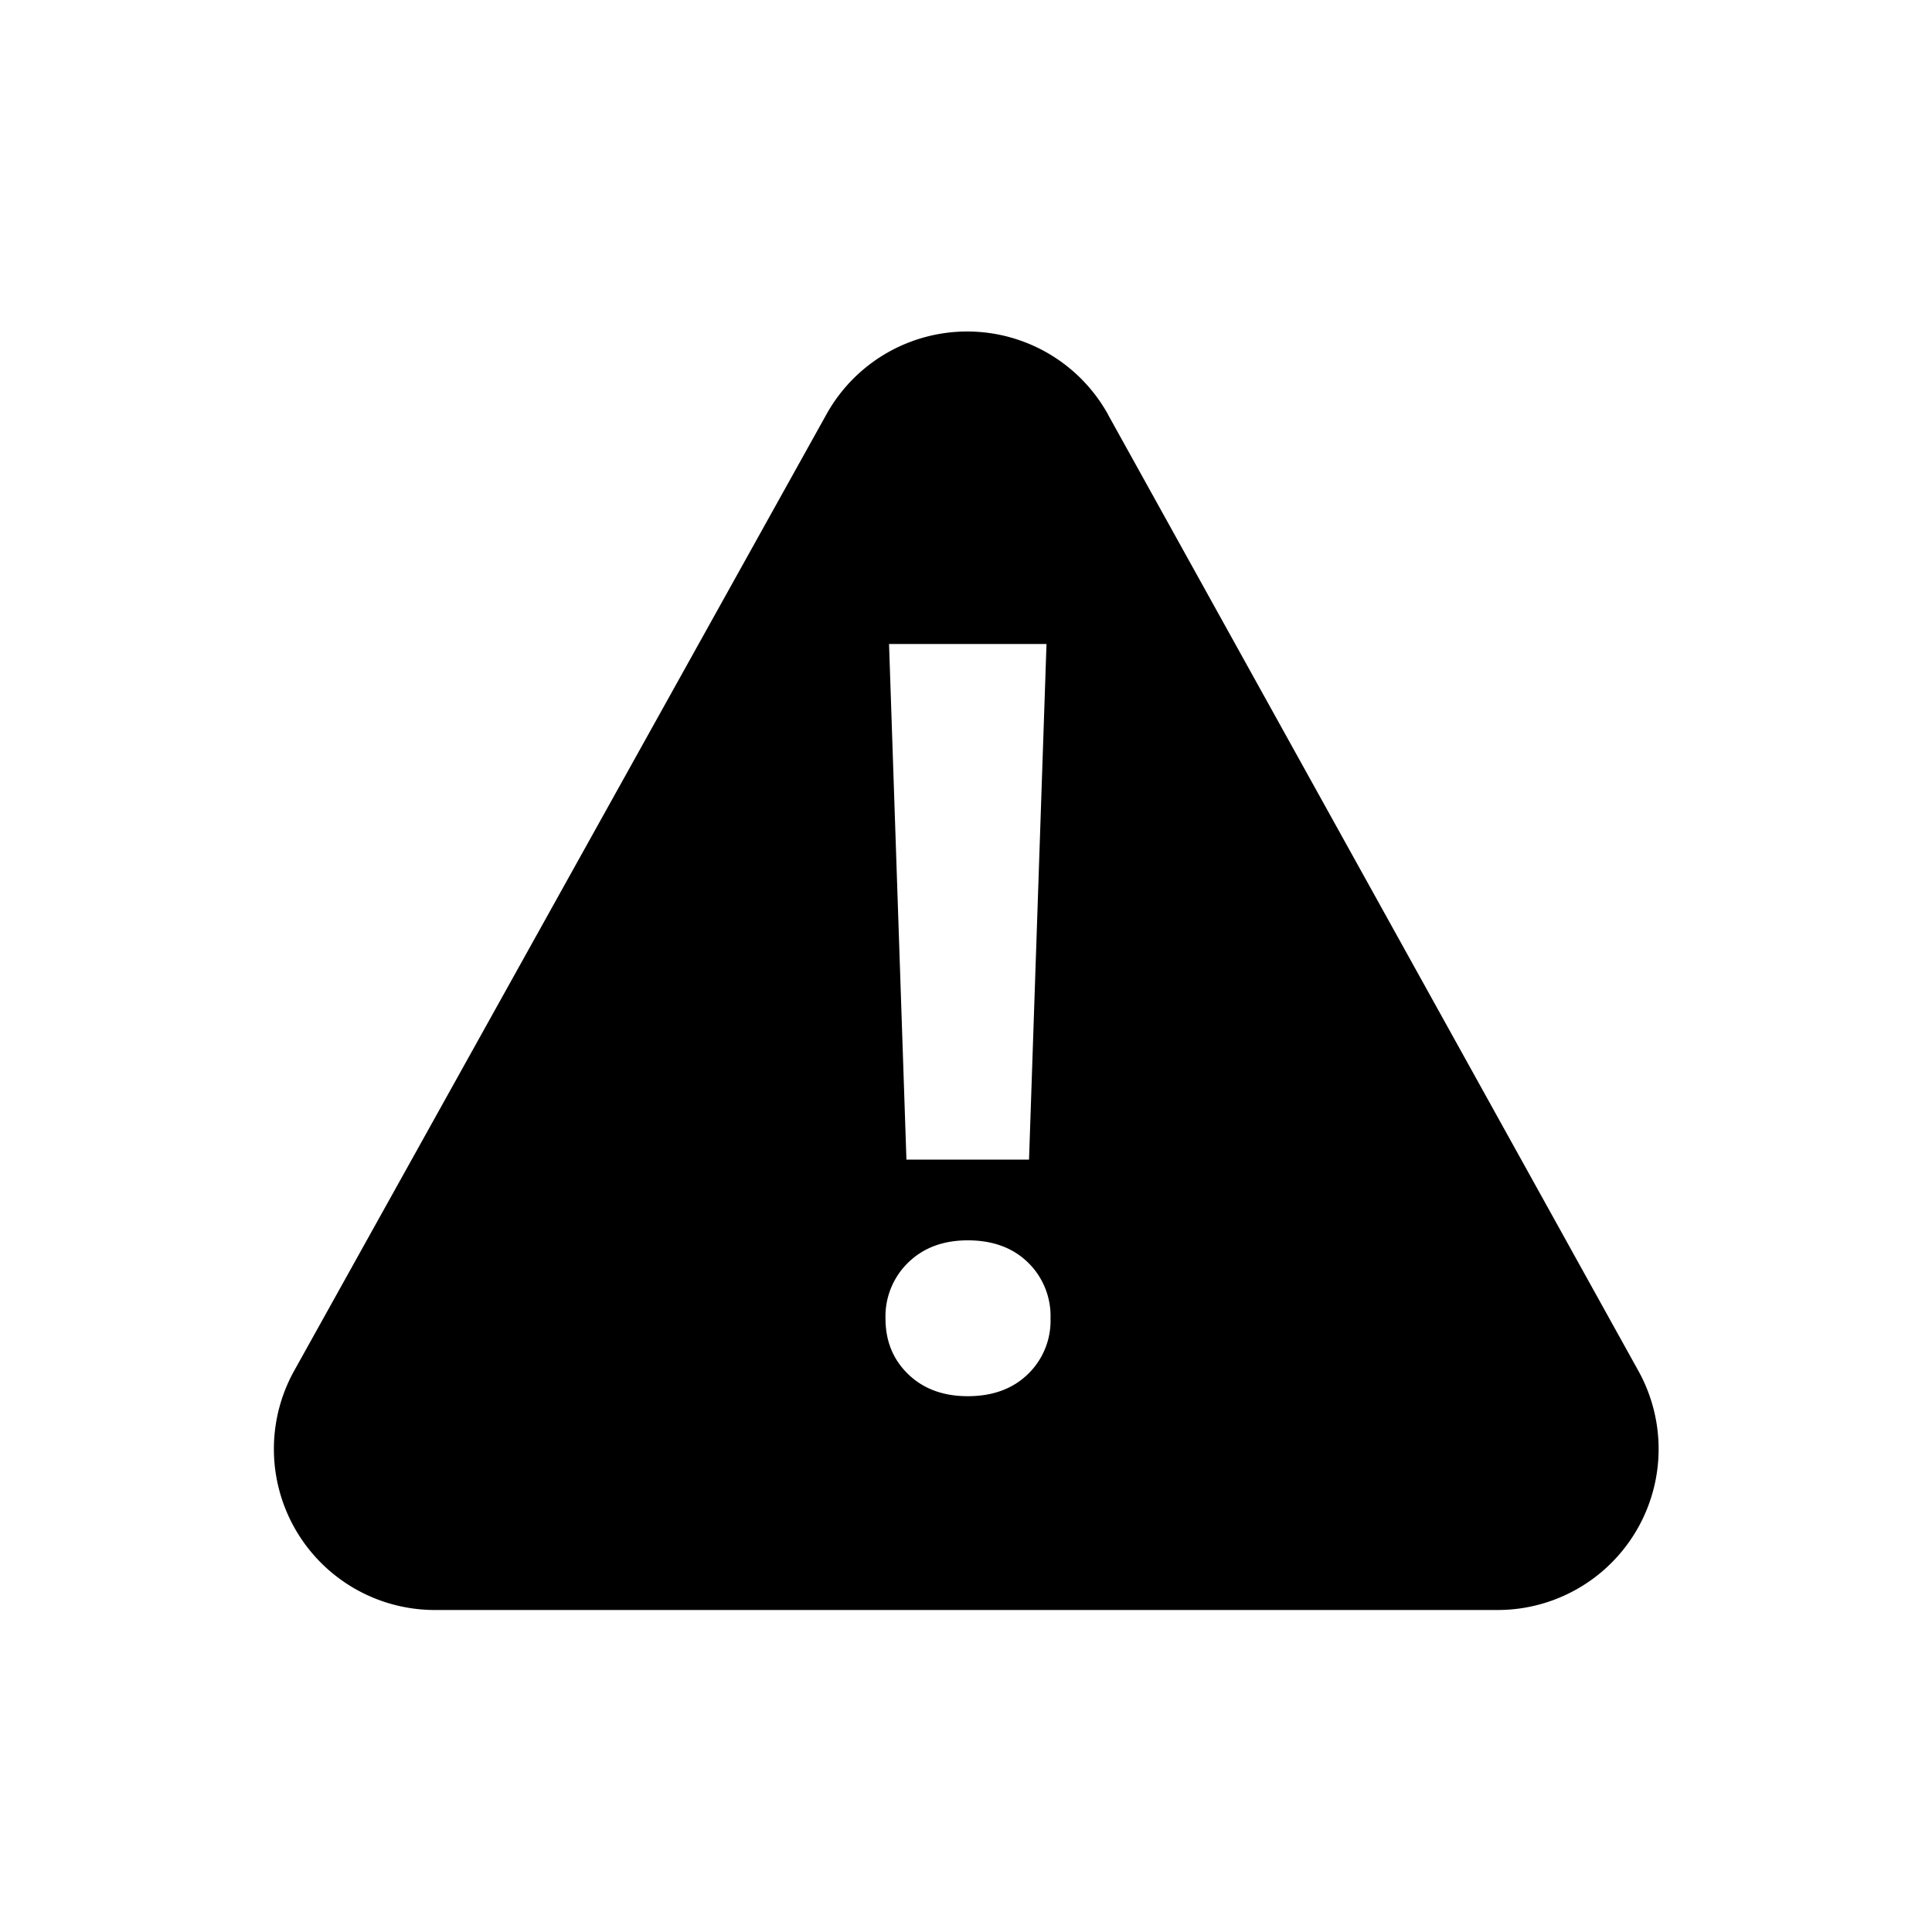 <svg xmlns="http://www.w3.org/2000/svg" viewBox="0 0 24 24">
    <path d="M13.763 5.148l6.59 11.882a2 2 0 0 1-1.75 2.97H5.403a2 2 0 0 1-1.748-2.973l6.612-11.881a2 2 0 0 1 3.497.002zm-.98 9.257L13 8h-1.956l.216 6.405h1.524zm-.761 1.003c-.305 0-.551.092-.74.276a.931.931 0 0 0-.282.695c0 .28.094.51.282.692.189.182.435.273.74.273.309 0 .558-.091.746-.273a.921.921 0 0 0 .282-.692.929.929 0 0 0-.282-.698c-.188-.182-.437-.273-.746-.273z"/>
</svg>
